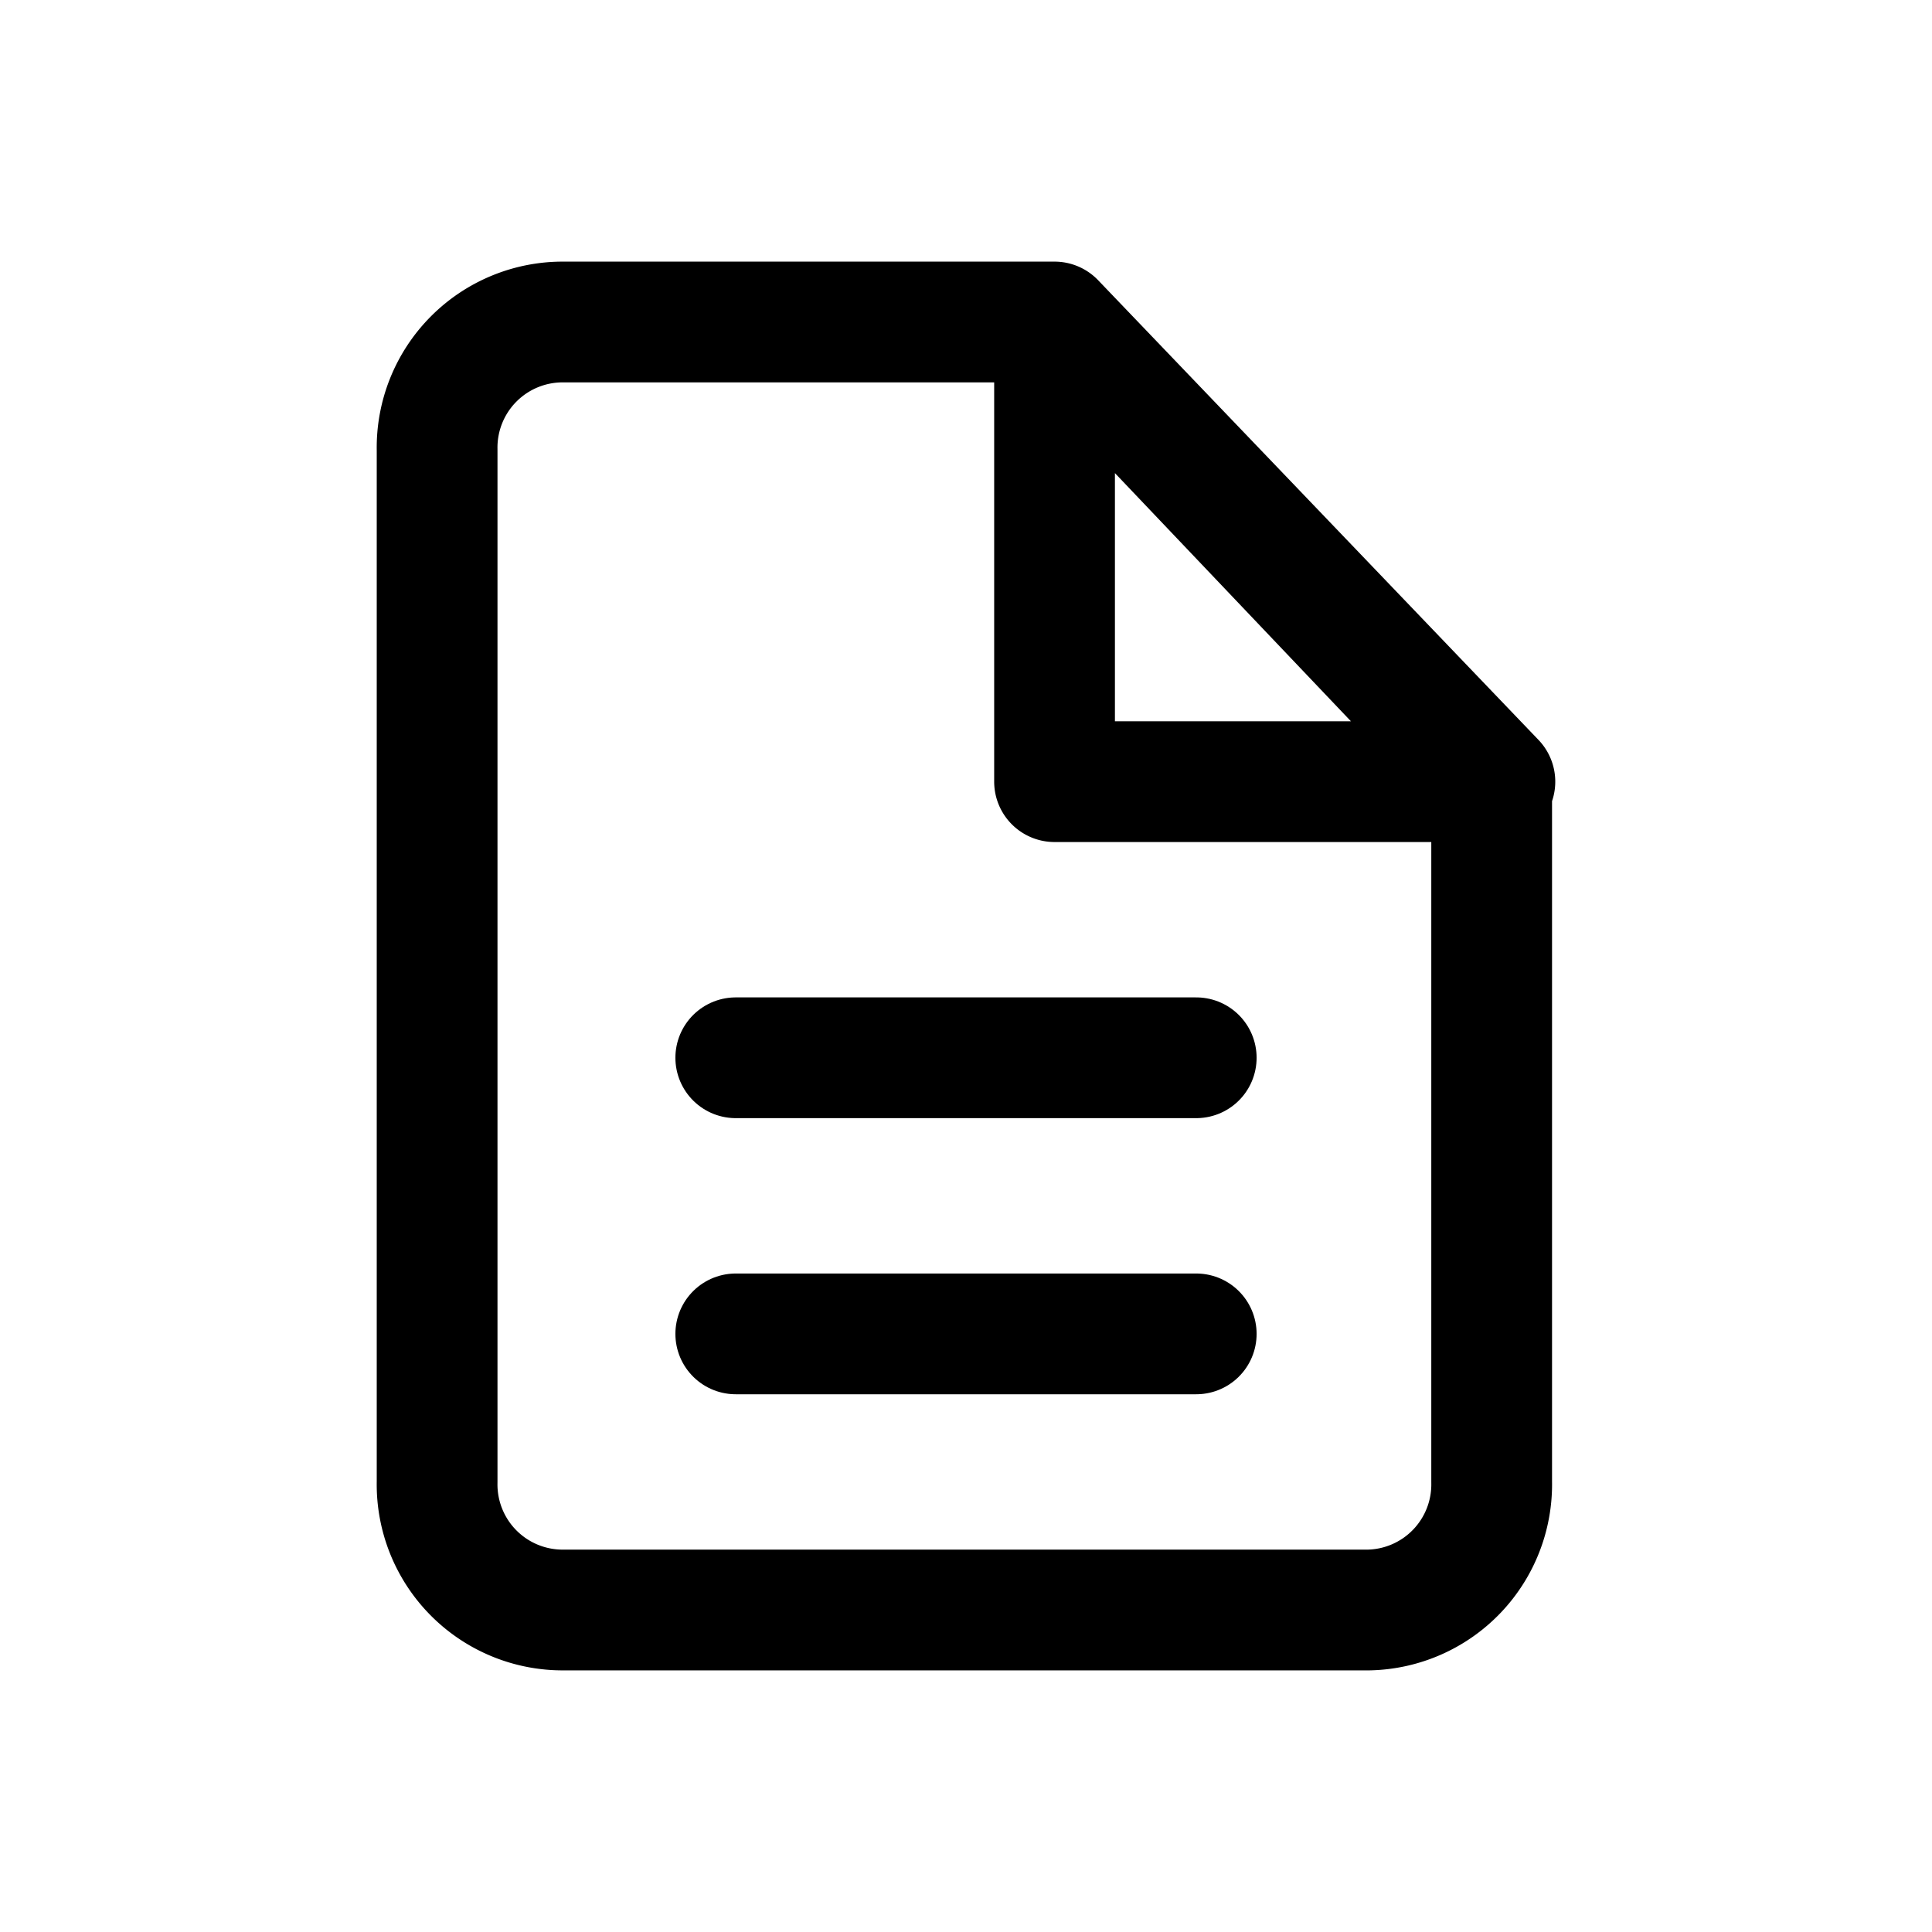 <svg xmlns="http://www.w3.org/2000/svg" width="24" height="24" viewBox="0 0 24 24" stroke="currentColor" fill="none" stroke-linecap="round" stroke-width="1.5" stroke-linejoin="round" stroke-align="center" ><path  d="M13.1,4V9.71h5.47L13.1,4H7A1.56,1.56,0,0,0,5.43,5.59V18.41A1.56,1.56,0,0,0,7,20H17a1.56,1.56,0,0,0,1.53-1.59V9.71Z"/><line  x1="9.14" y1="13.14" x2="14.86" y2="13.14"/><line  x1="9.14" y1="16.57" x2="14.86" y2="16.57"/></svg>